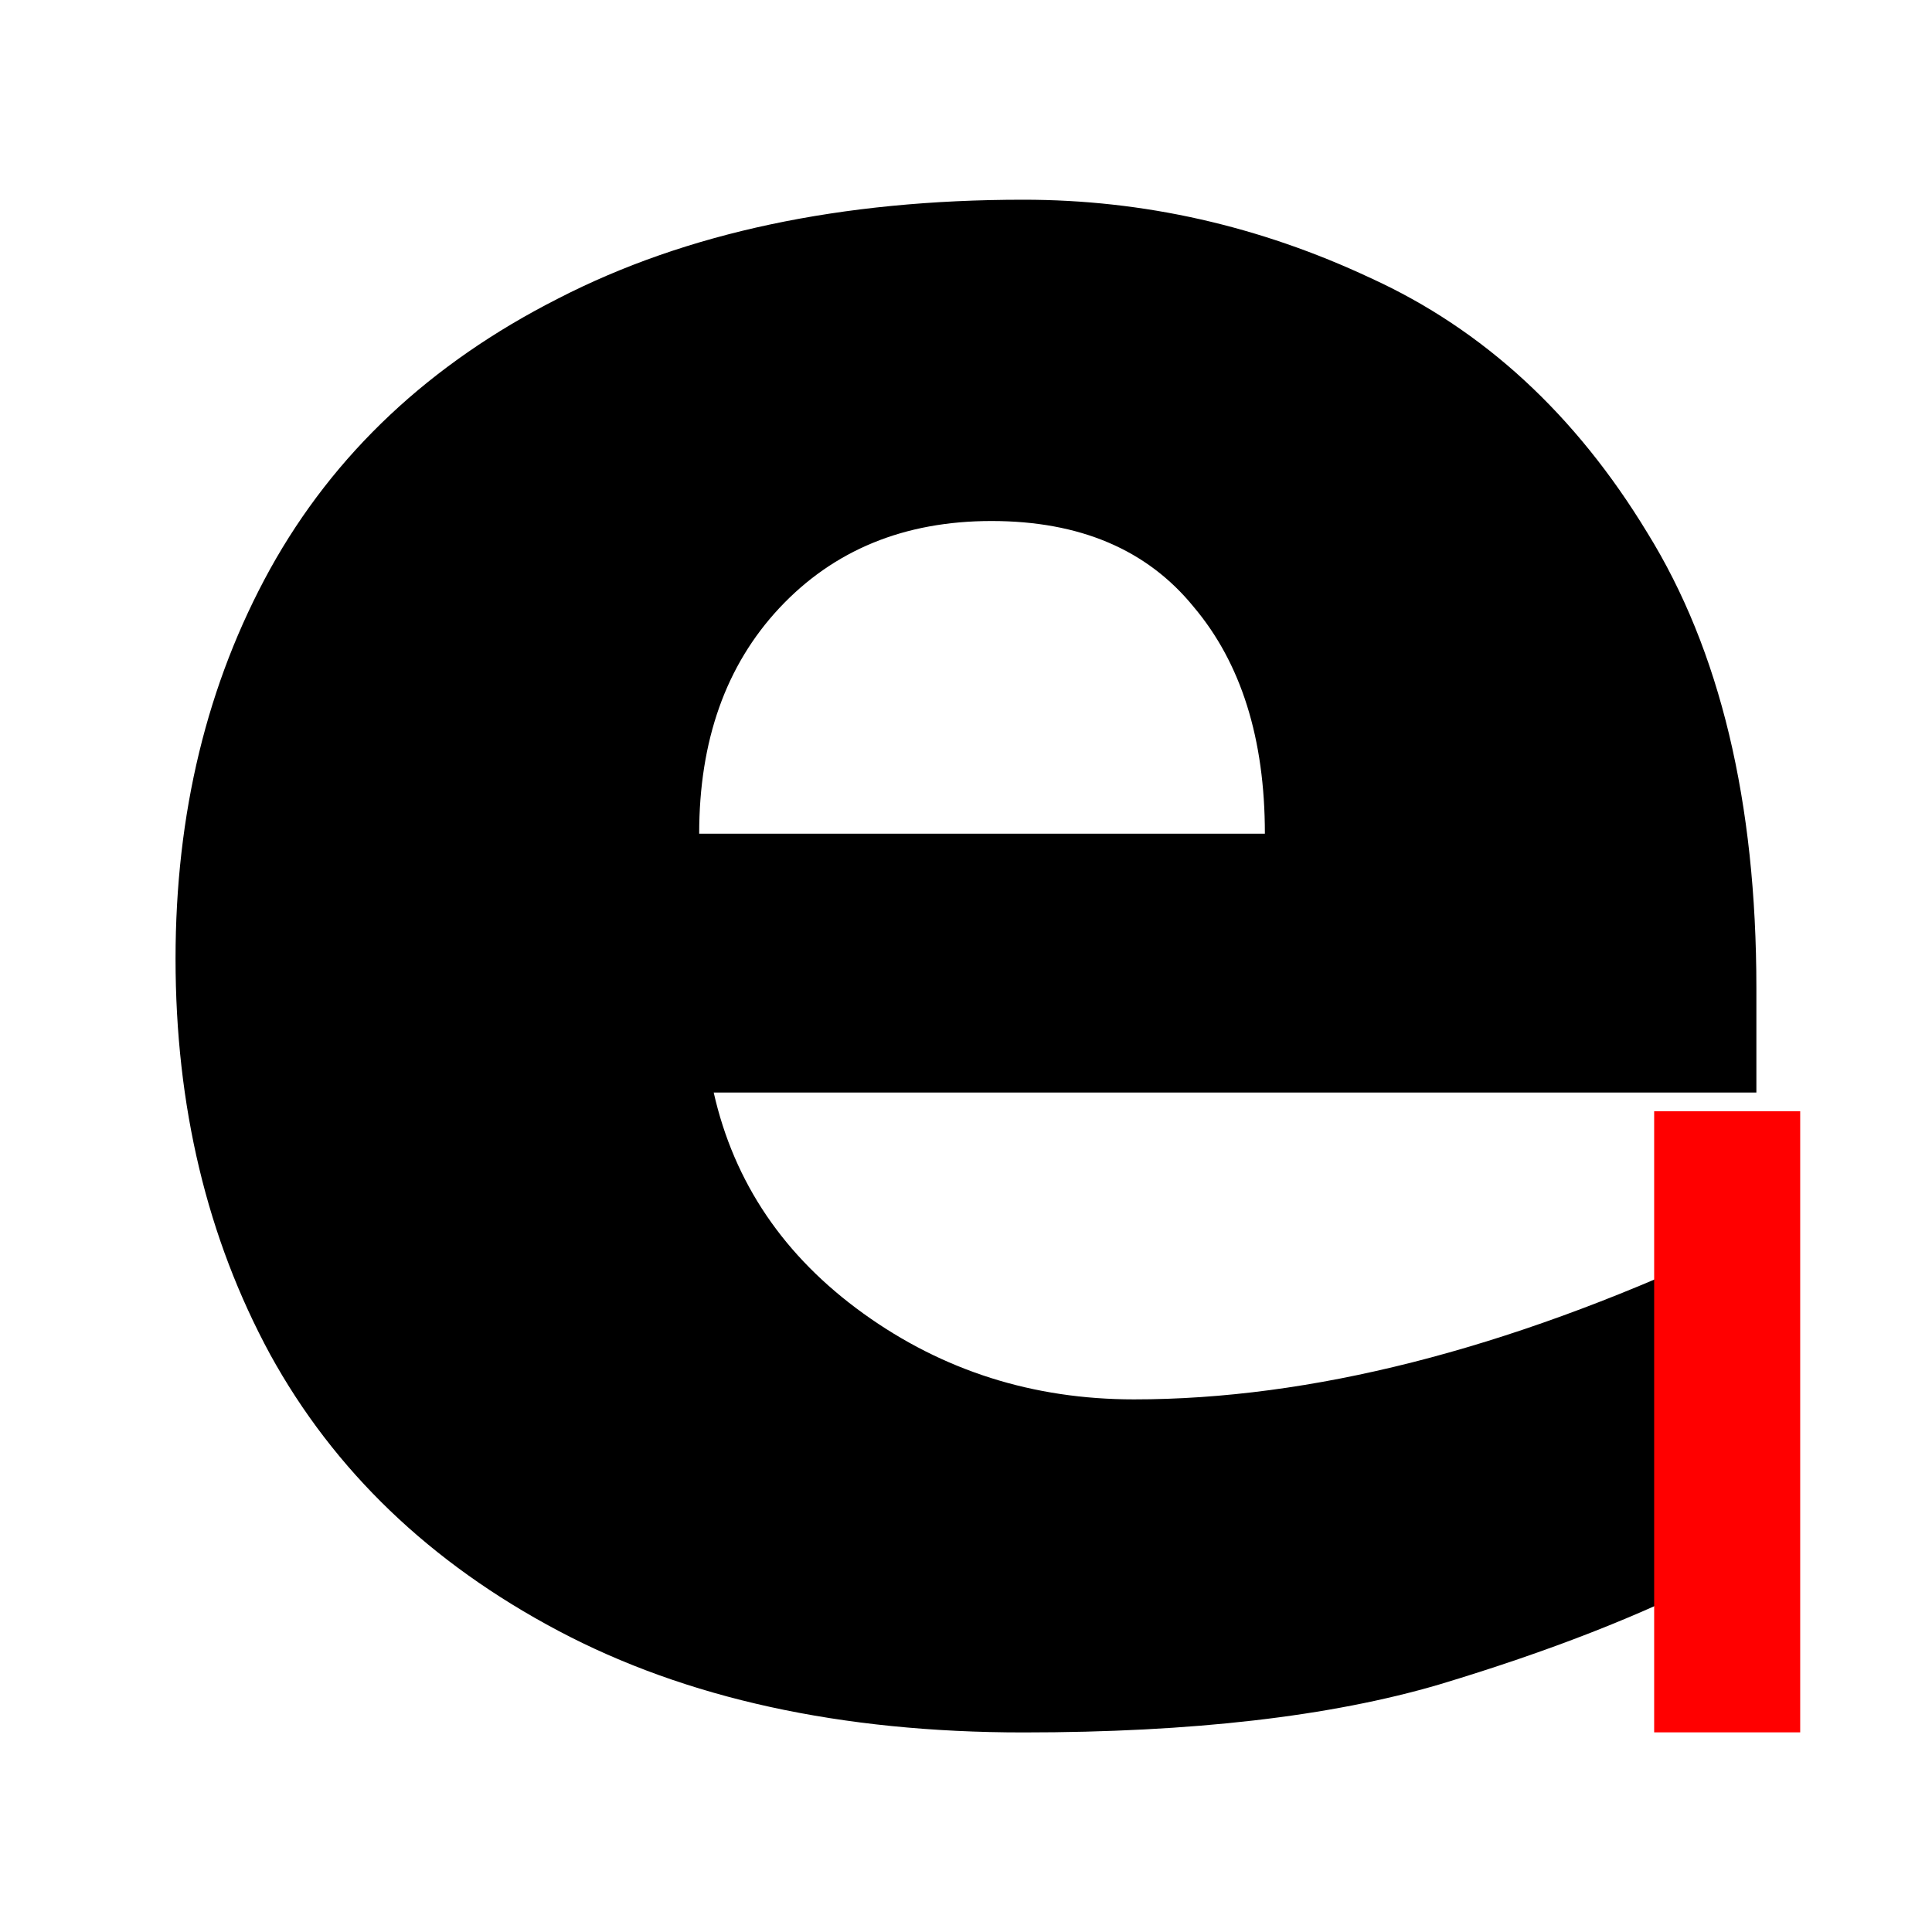 <?xml version="1.0" encoding="UTF-8" standalone="no"?>
<!-- Created with Inkscape (http://www.inkscape.org/) -->

<svg
   width="26.458mm"
   height="26.458mm"
   viewBox="0 0 26.458 26.458"
   version="1.1"
   id="svg1"
   inkscape:version="1.3 (0e150ed, 2023-07-21)"
   sodipodi:docname="e-angle-vertical.svg"
   xmlns:inkscape="http://www.inkscape.org/namespaces/inkscape"
   xmlns:sodipodi="http://sodipodi.sourceforge.net/DTD/sodipodi-0.dtd"
   xmlns="http://www.w3.org/2000/svg"
   xmlns:svg="http://www.w3.org/2000/svg">
  <sodipodi:namedview
     id="namedview1"
     pagecolor="#ffffff"
     bordercolor="#000000"
     borderopacity="0.25"
     inkscape:showpageshadow="2"
     inkscape:pageopacity="0.0"
     inkscape:pagecheckerboard="0"
     inkscape:deskcolor="#d1d1d1"
     inkscape:document-units="mm"
     inkscape:zoom="2.5738286"
     inkscape:cx="89.555303"
     inkscape:cy="22.923049"
     inkscape:window-width="1512"
     inkscape:window-height="916"
     inkscape:window-x="0"
     inkscape:window-y="38"
     inkscape:window-maximized="1"
     inkscape:current-layer="layer1" />
  <defs
     id="defs1" />
  <g
     inkscape:label="Layer 1"
     inkscape:groupmode="layer"
     id="layer1">
    <path
       style="font-weight:bold;font-size:40.787px;line-height:0.8;font-family:'Gill Sans';-inkscape-font-specification:'Gill Sans Bold';text-align:center;letter-spacing:10.877px;text-anchor:middle;fill-rule:evenodd;stroke-width:0.8;stroke-linejoin:bevel;paint-order:markers stroke fill"
       d="M 24.053,14.962 H 9.774 q 0.418,1.852 2.051,3.027 1.633,1.175 3.704,1.175 3.625,0 8.006,-2.031 v 4.441 q -1.573,0.817 -3.824,1.494 -2.231,0.657 -5.696,0.657 -3.744,0 -6.373,-1.394 -2.629,-1.394 -3.943,-3.784 -1.295,-2.39 -1.295,-5.417 0,-2.987 1.295,-5.337 1.314,-2.37 3.943,-3.704 2.629,-1.354 6.373,-1.354 2.47,0 4.76,1.075 2.31,1.056 3.784,3.485 1.494,2.41 1.494,6.234 z M 17.322,11.417 q 0,-1.952 -0.976,-3.107 -0.956,-1.175 -2.768,-1.175 -1.792,0 -2.908,1.195 -1.095,1.175 -1.095,3.087 z"
       id="text1"
       aria-label="e" />
    <path
       style="fill:none;fill-rule:evenodd;stroke:#ff0000;stroke-width:2;stroke-linejoin:bevel;stroke-opacity:1;paint-order:markers stroke fill;stroke-dasharray:none"
       d="m 23.653,15.218 v 8.506"
       id="path1" />
  </g>
</svg>
